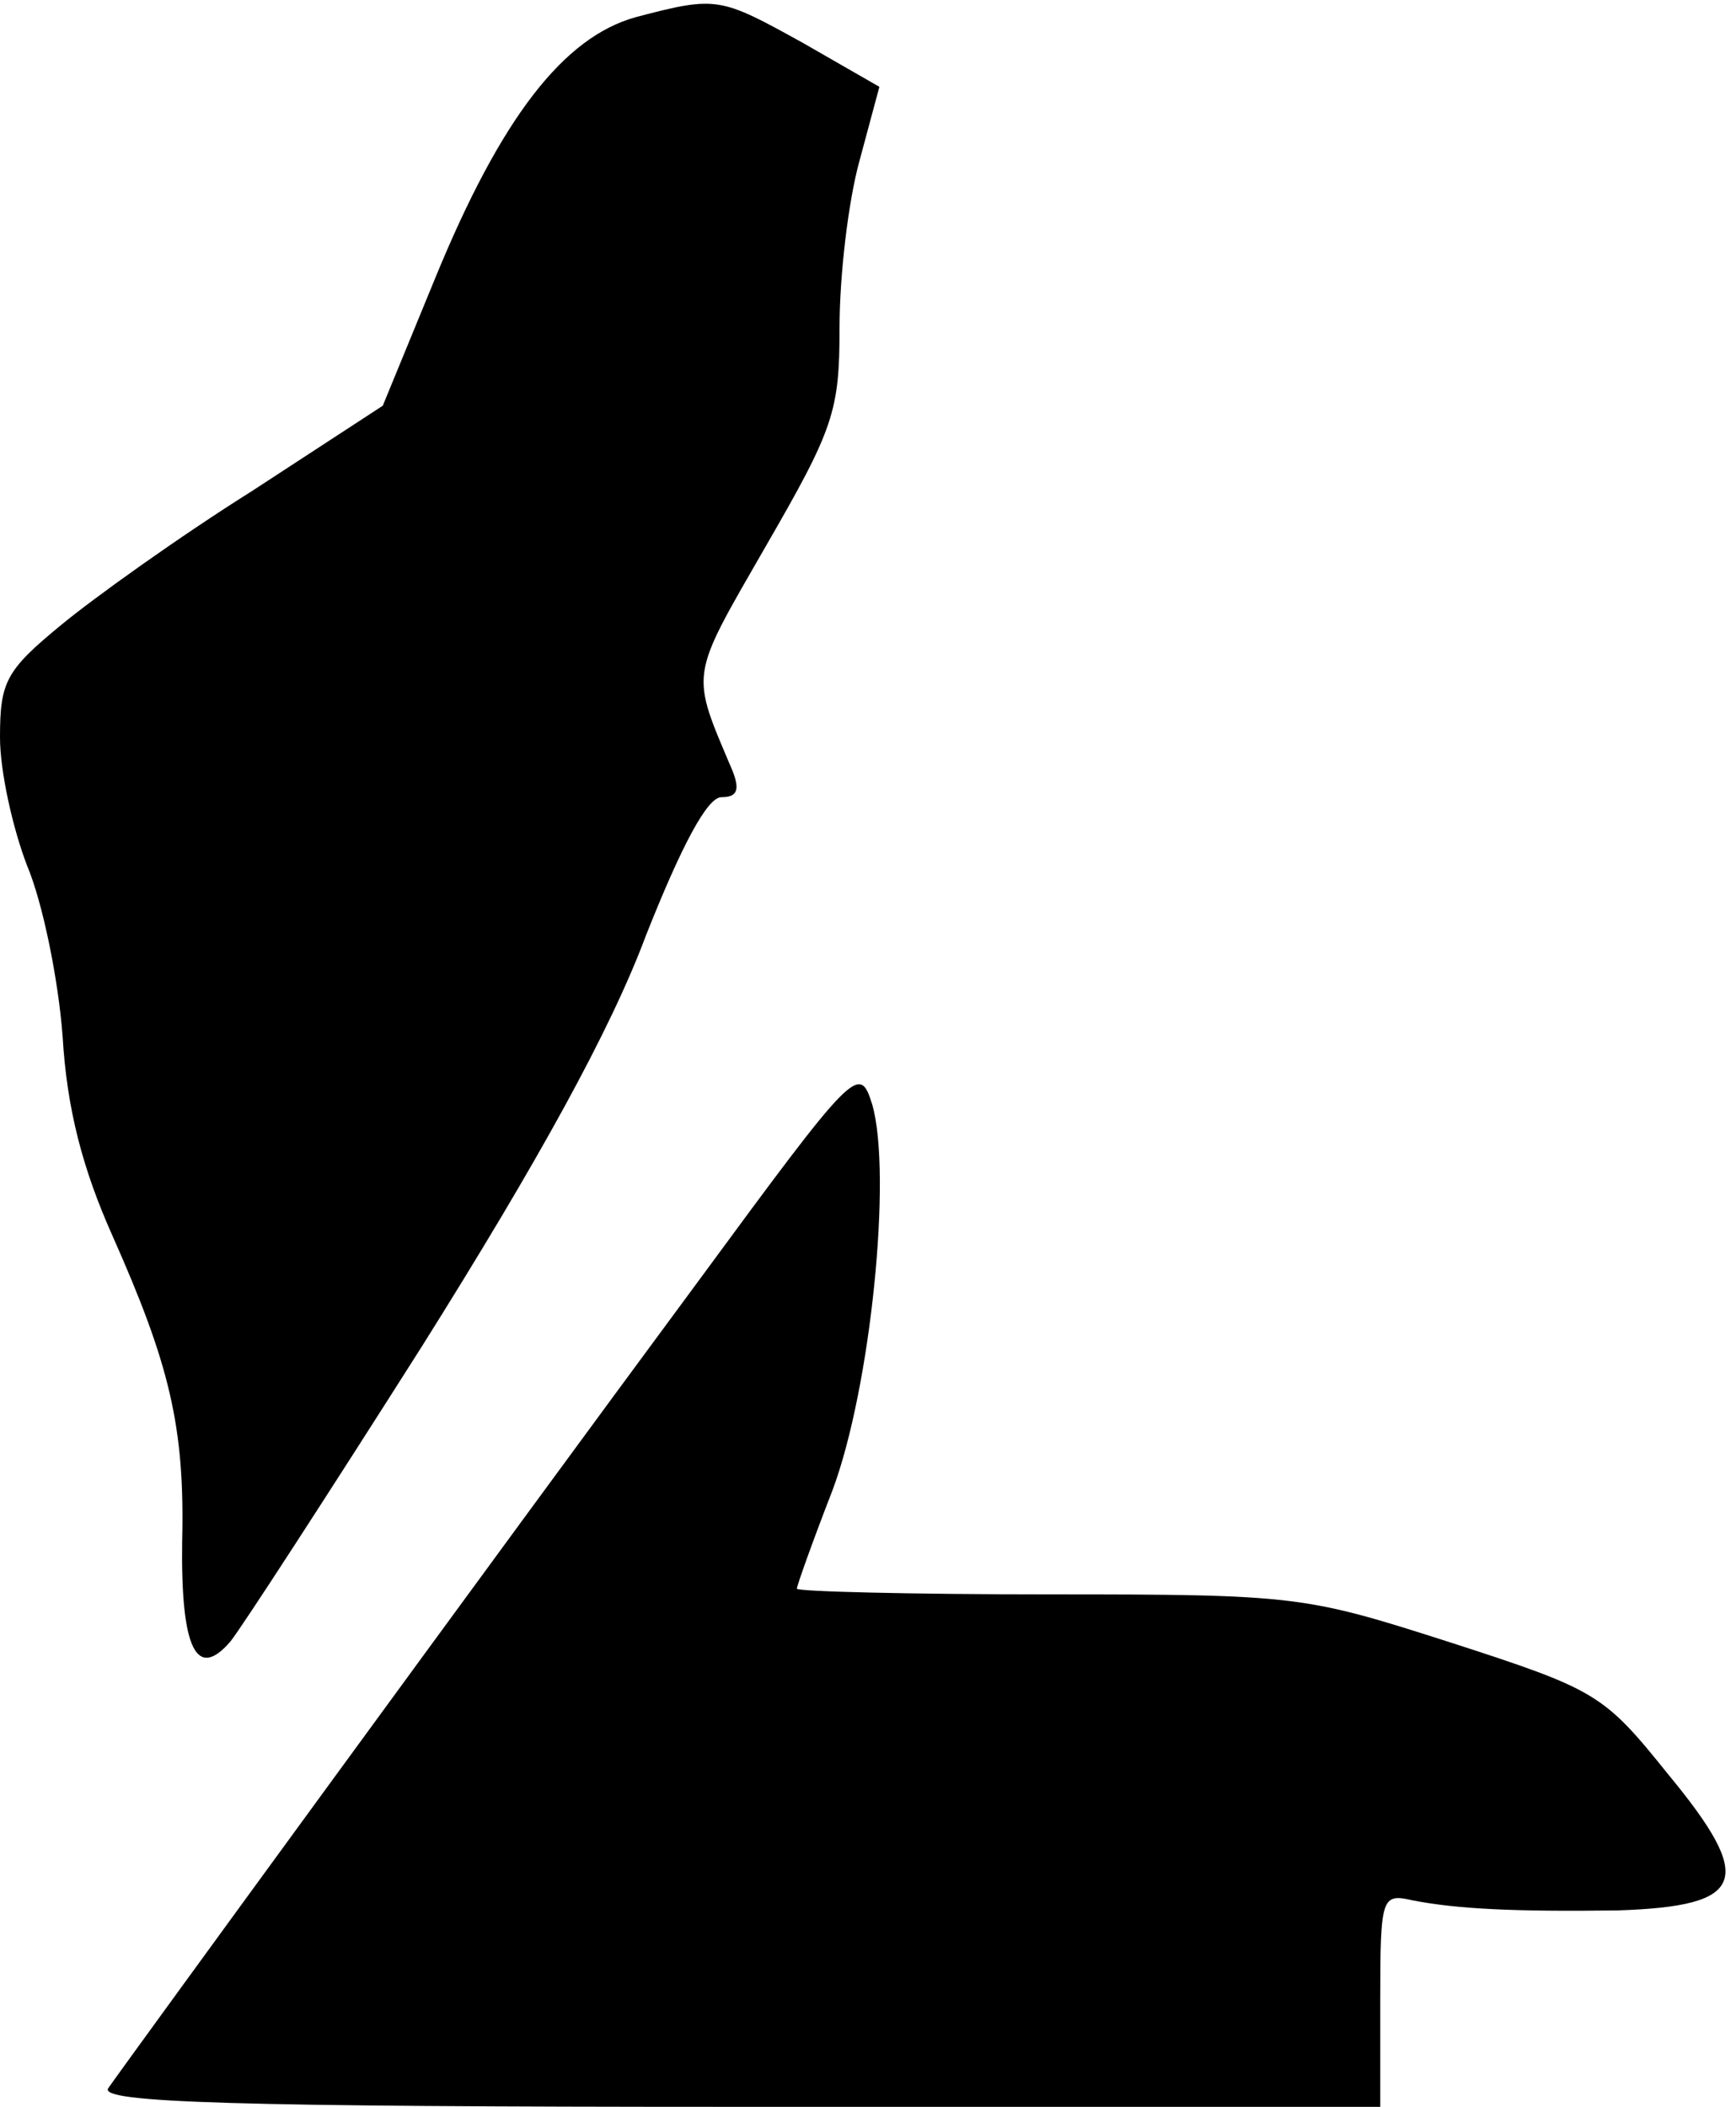 <?xml version="1.0" standalone="no"?>
<!DOCTYPE svg PUBLIC "-//W3C//DTD SVG 20010904//EN"
 "http://www.w3.org/TR/2001/REC-SVG-20010904/DTD/svg10.dtd">
<svg version="1.0" xmlns="http://www.w3.org/2000/svg"
 width="122pt" height="148pt" viewBox="0 0 122 148"
 preserveAspectRatio="xMidYMid meet">
<g transform="translate(0,148) scale(0.1,-0.1)"
fill="#000000" stroke="none">
<path fill="#000000" stroke="none" d="M447 1468 c-51 -14 -95 -71 -141 -183
l-37 -90 -92 -60 c-51 -32 -111 -75 -134 -94 -39 -32 -43 -40 -43 -79 0 -24 9
-64 19 -90 11 -26 22 -80 25 -120 3 -51 14 -93 35 -140 40 -90 51 -134 49
-215 -1 -75 10 -98 34 -70 8 10 69 104 135 208 81 129 132 221 157 288 25 63
43 97 53 97 11 0 13 5 8 18 -30 71 -31 64 23 158 48 83 52 95 52 154 0 36 6
88 14 117 l14 52 -54 31 c-58 32 -60 33 -117 18z"/>
<path fill="#000000" stroke="none" d="M490 579 c-142 -192 -403 -550 -414
-566 -6 -10 86 -13 443 -13 l451 0 0 75 c0 73 1 75 23 70 31 -6 71 -8 144 -7
90 3 97 21 35 96 -45 56 -50 59 -152 92 -103 33 -108 34 -282 34 -98 0 -178 2
-178 4 0 2 11 33 25 69 27 72 42 222 28 271 -9 29 -12 26 -123 -125z"/>
</g>
</svg>
